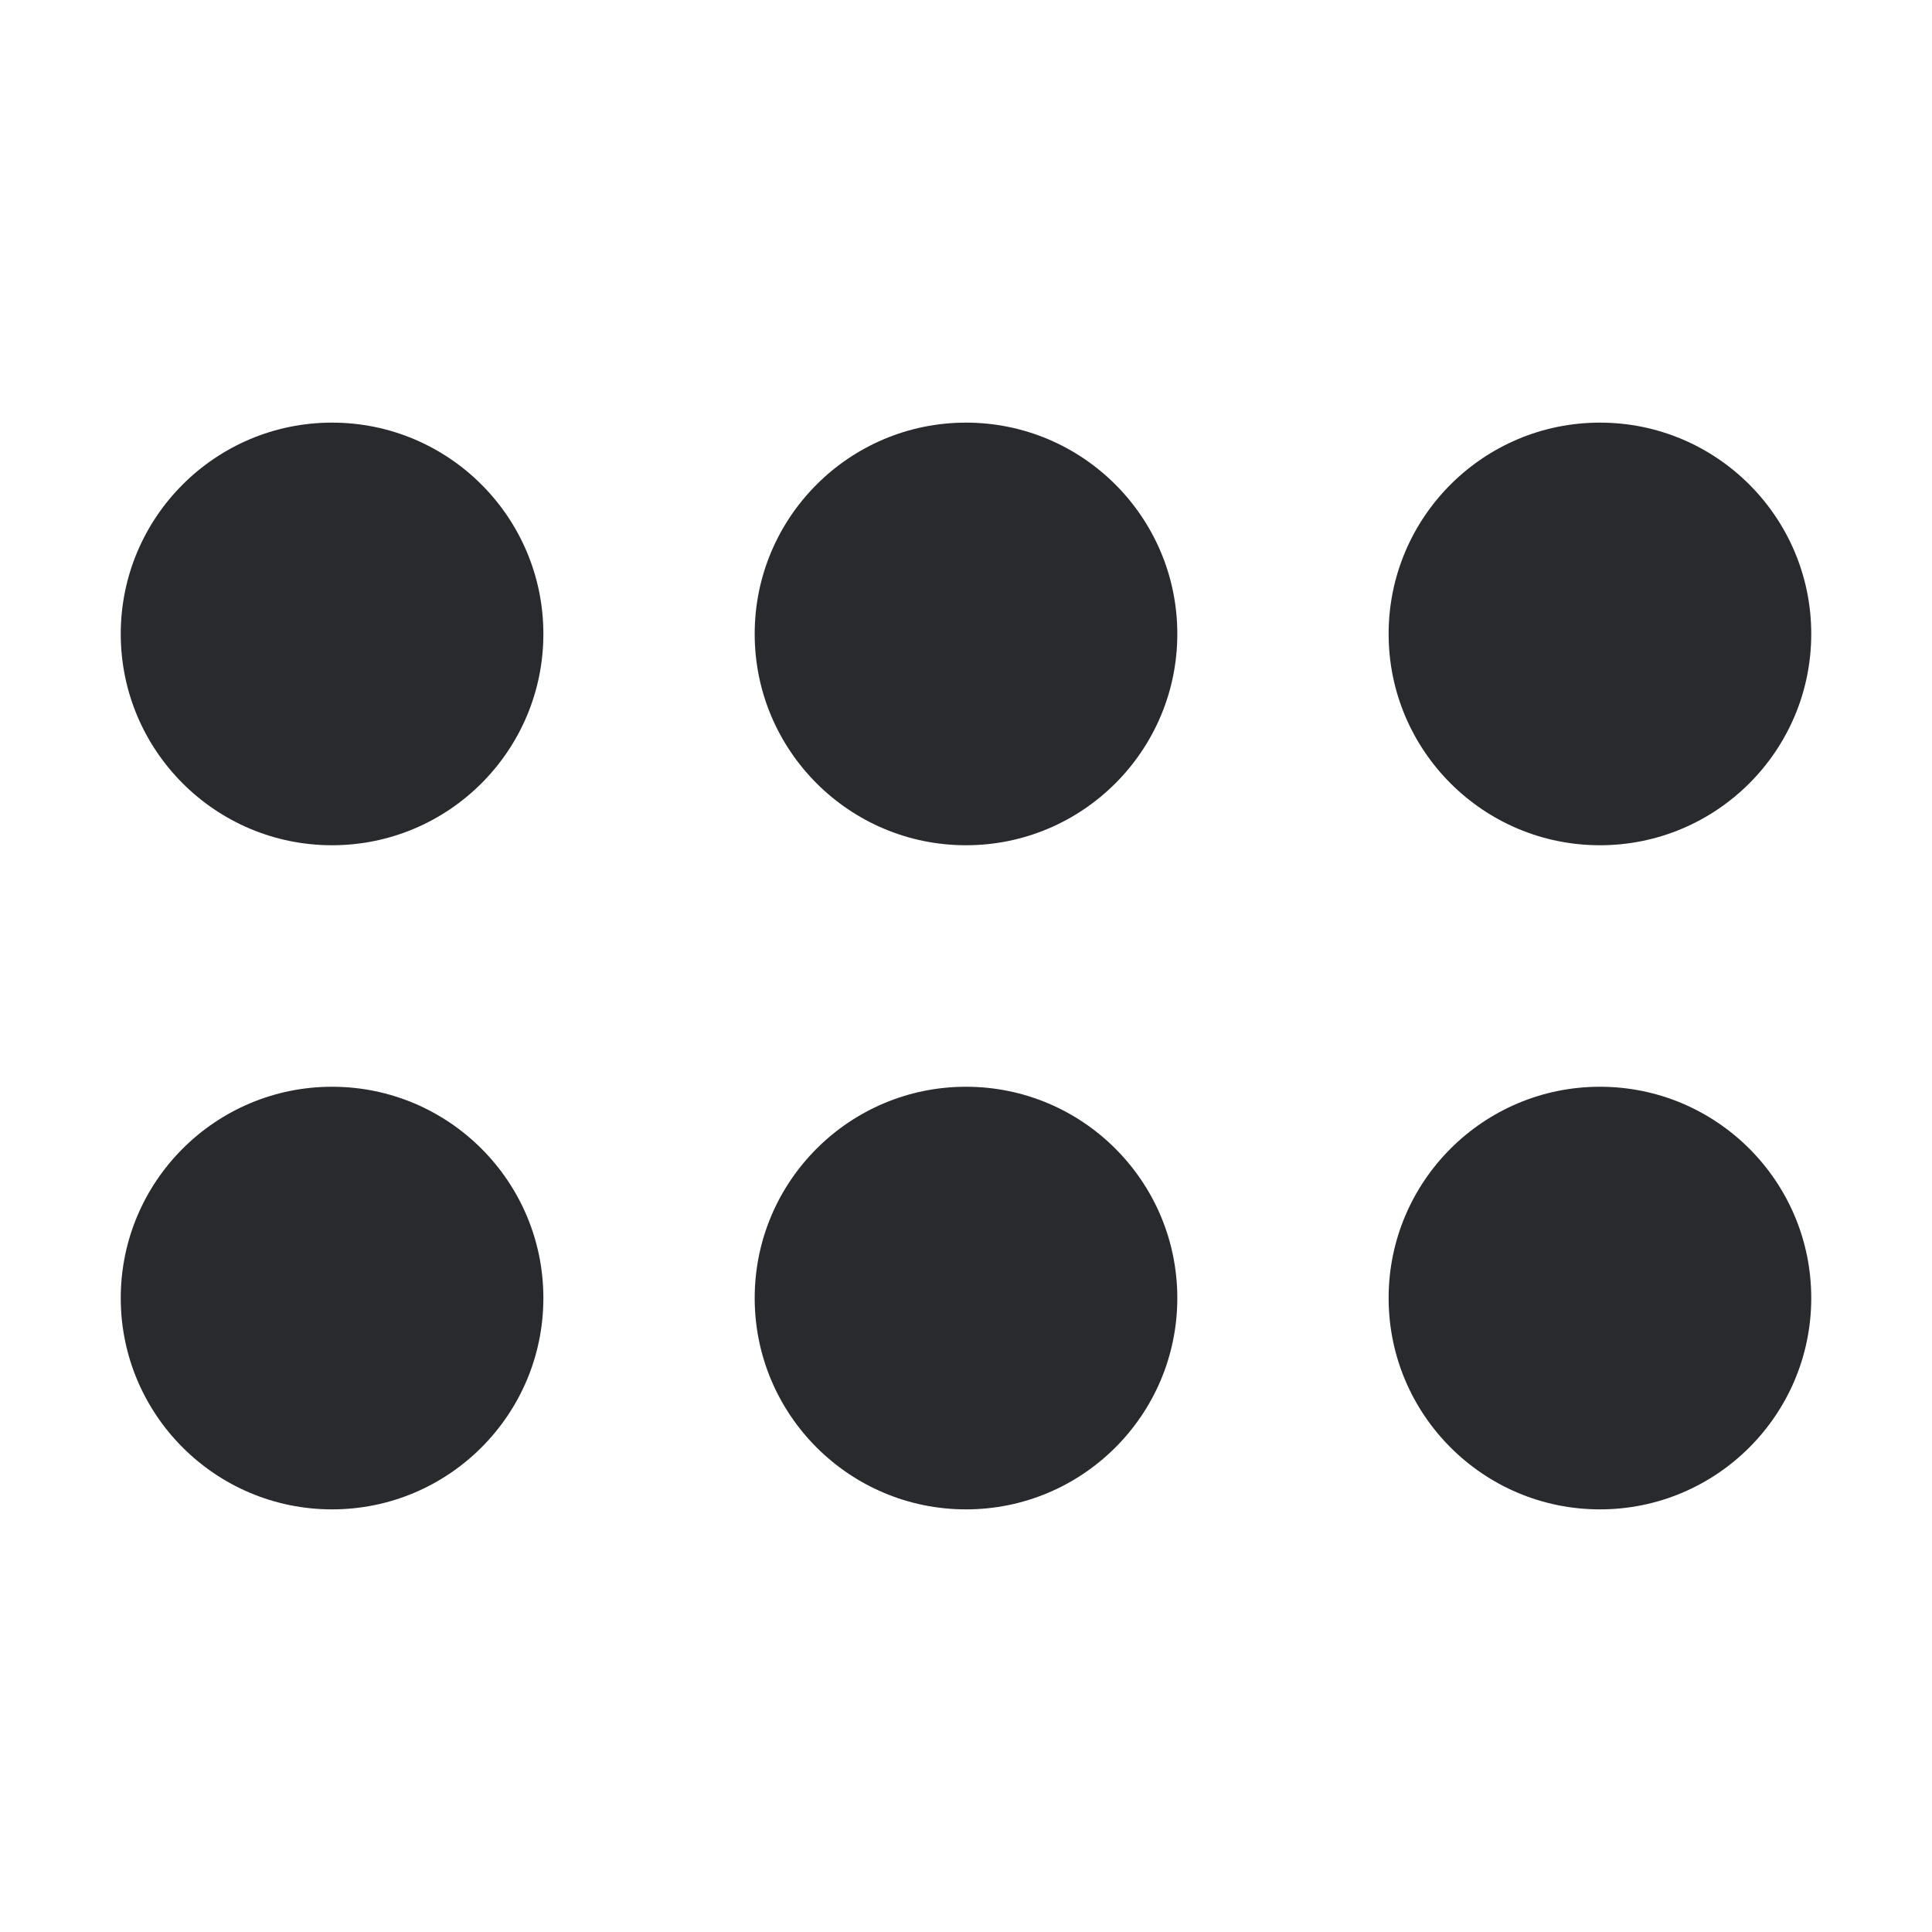 <svg width="16" height="16" viewBox="0 0 16 16" fill="none" xmlns="http://www.w3.org/2000/svg">
<path d="M2.75 9C3.716 9 4.5 9.784 4.5 10.75C4.5 11.716 3.716 12.5 2.75 12.5C1.784 12.5 1 11.716 1 10.75C1 9.784 1.784 9 2.75 9Z" fill="#292A2E"/>
<path d="M2.75 3.5C3.716 3.5 4.5 4.284 4.5 5.25C4.5 6.216 3.716 7 2.75 7C1.784 7 1 6.216 1 5.25C1 4.284 1.784 3.5 2.75 3.5Z" fill="#292A2E"/>
<path d="M8 9C8.966 9 9.75 9.784 9.75 10.75C9.75 11.716 8.966 12.5 8 12.5C7.034 12.5 6.25 11.716 6.25 10.75C6.25 9.784 7.034 9 8 9Z" fill="#292A2E"/>
<path d="M8 3.5C8.966 3.5 9.75 4.284 9.75 5.25C9.75 6.216 8.966 7 8 7C7.034 7 6.25 6.216 6.25 5.25C6.25 4.284 7.034 3.5 8 3.5Z" fill="#292A2E"/>
<path d="M13.25 9C14.216 9 15 9.784 15 10.75C15 11.716 14.216 12.5 13.25 12.5C12.284 12.5 11.5 11.716 11.5 10.75C11.5 9.784 12.284 9 13.25 9Z" fill="#292A2E"/>
<path d="M13.25 3.5C14.216 3.5 15 4.284 15 5.25C15 6.216 14.216 7 13.25 7C12.284 7 11.5 6.216 11.5 5.25C11.5 4.284 12.284 3.5 13.25 3.5Z" fill="#292A2E"/>
</svg>
